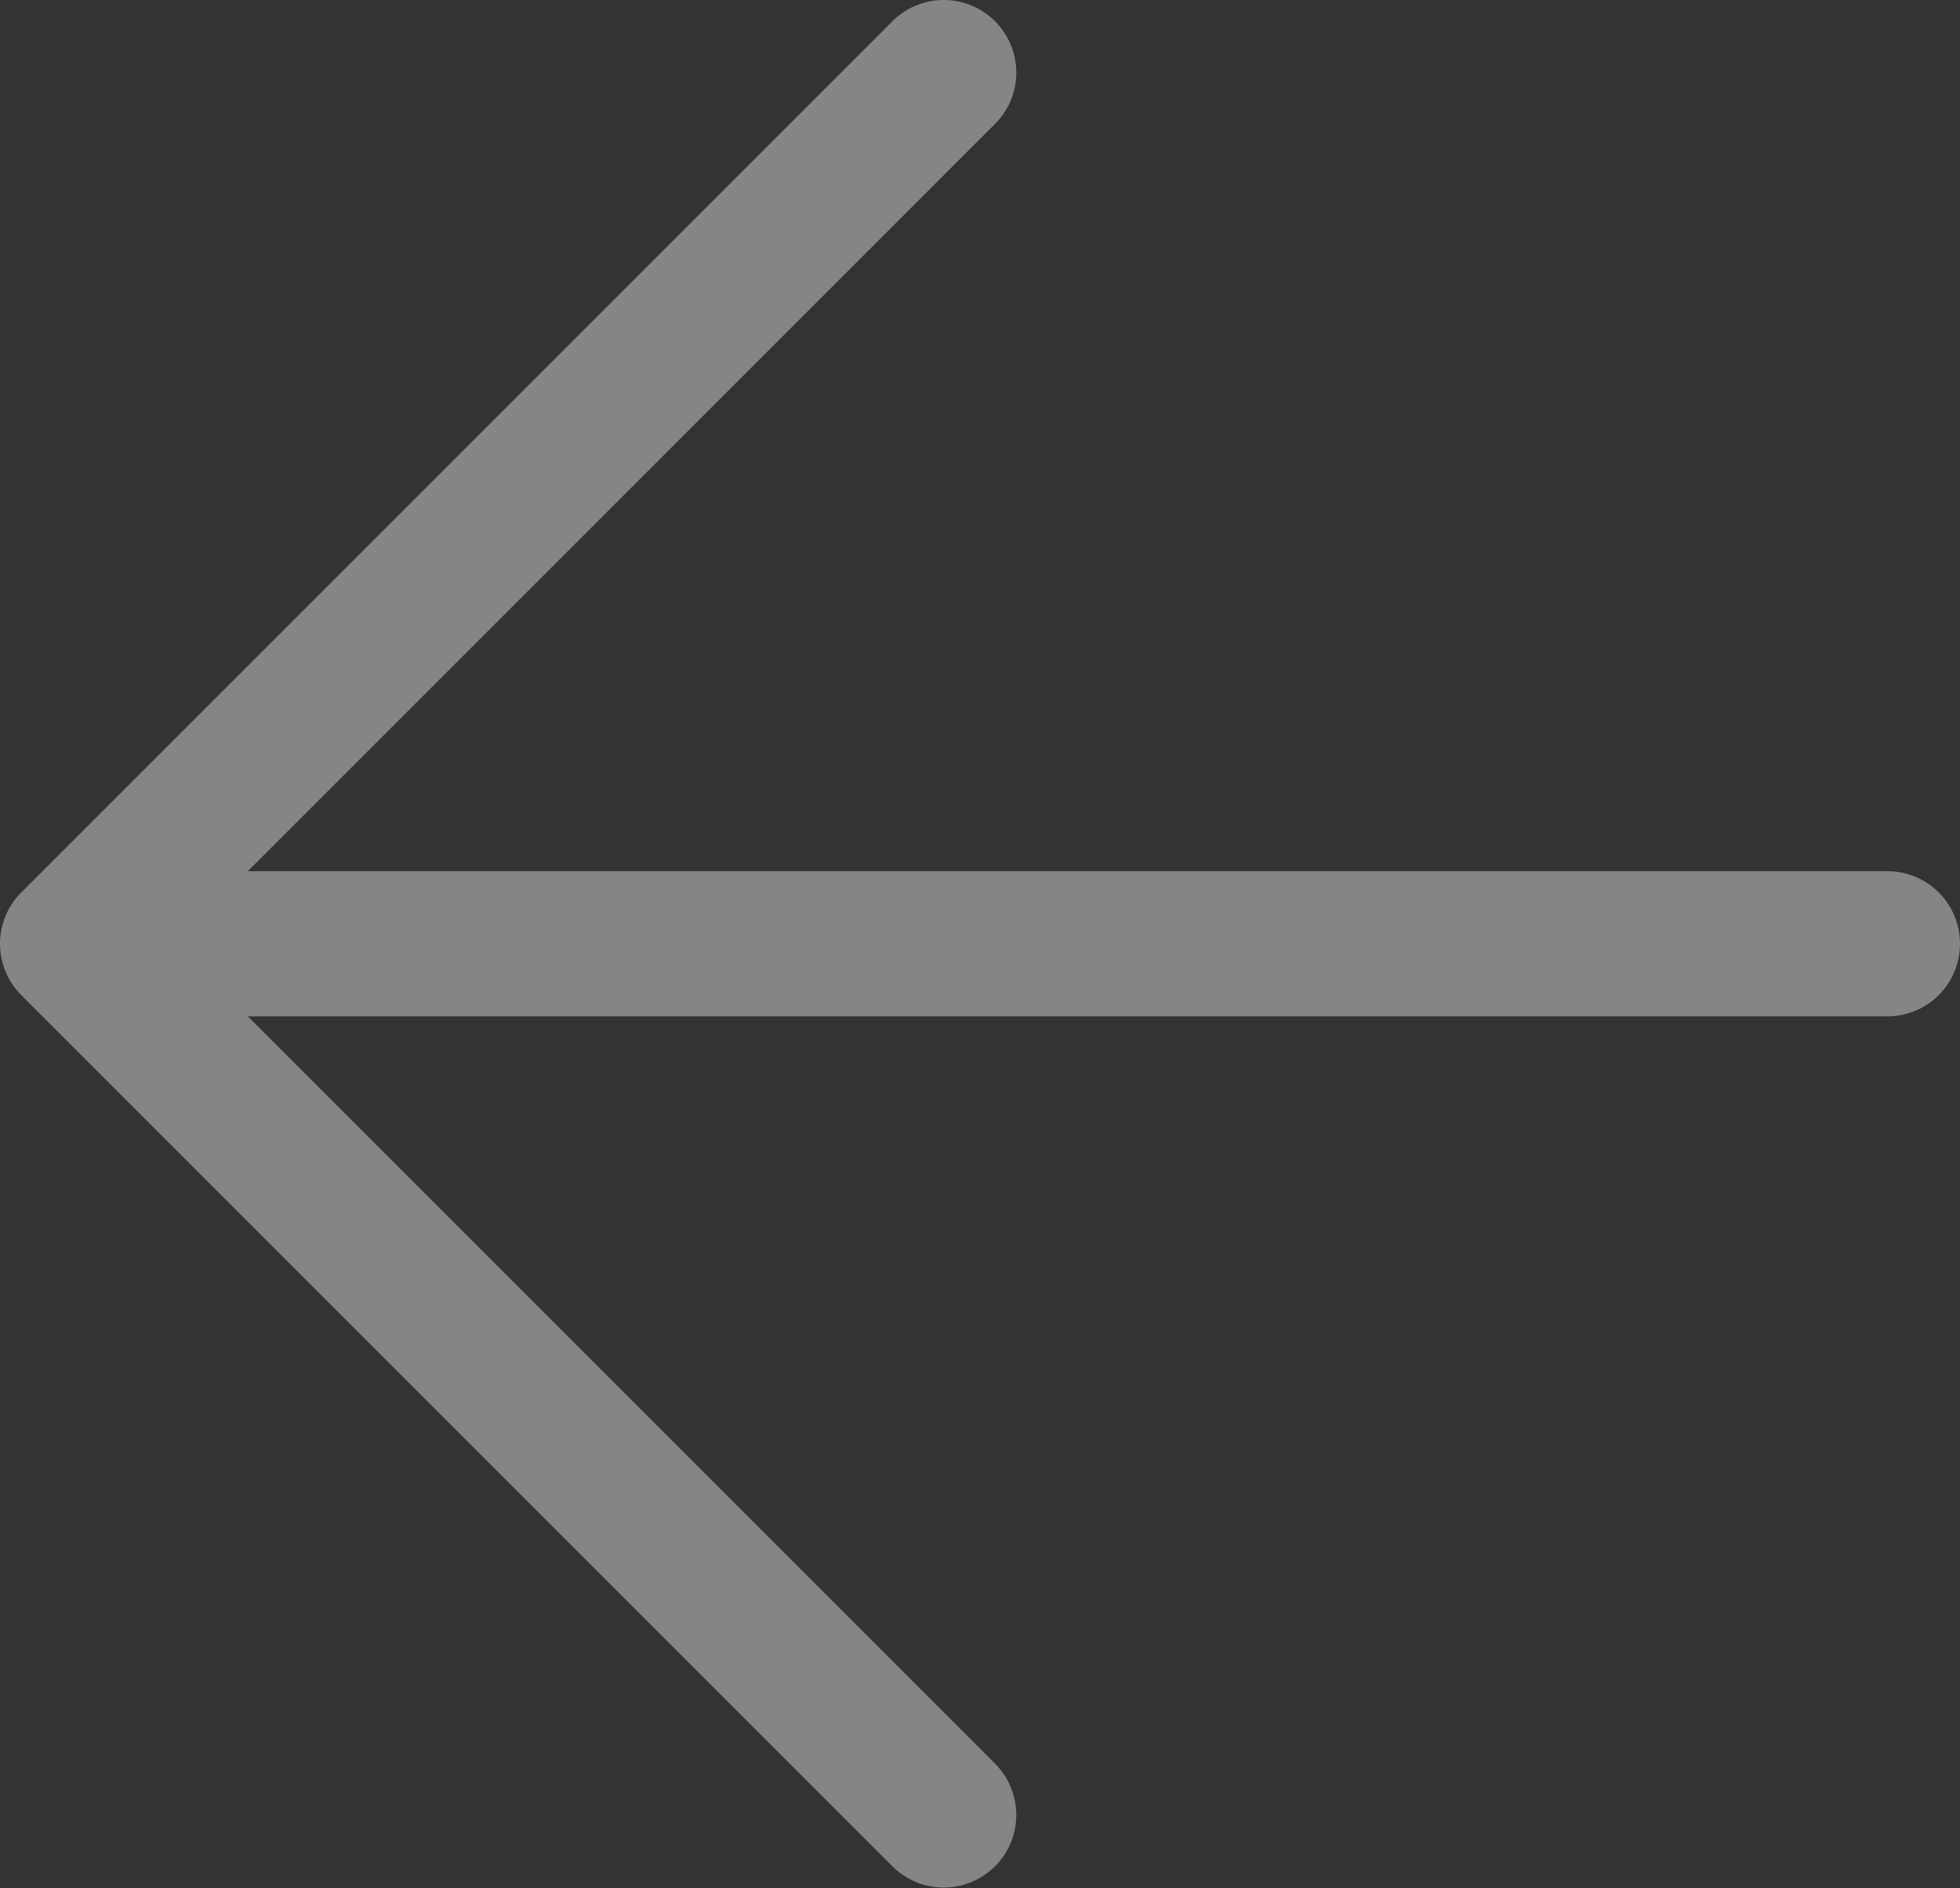 <svg width="13.5" height="13.004" viewBox="0 0 13.5 13.004" fill="none" xmlns="http://www.w3.org/2000/svg" xmlns:xlink="http://www.w3.org/1999/xlink">
	<rect x="0" y="0" width="13.5" height="13.004" fill="#333333" stroke="none"/>
	<desc>
			Created with Pixso.
	</desc>
	<defs/>
	<path id="Vector" d="M13 6.5L0.5 6.5M6.5 12.5L0.5 6.5L6.5 0.5" stroke="#FFFFFF" stroke-opacity="0.4" stroke-width="1" stroke-linejoin="round" stroke-linecap="round"/>
</svg>
